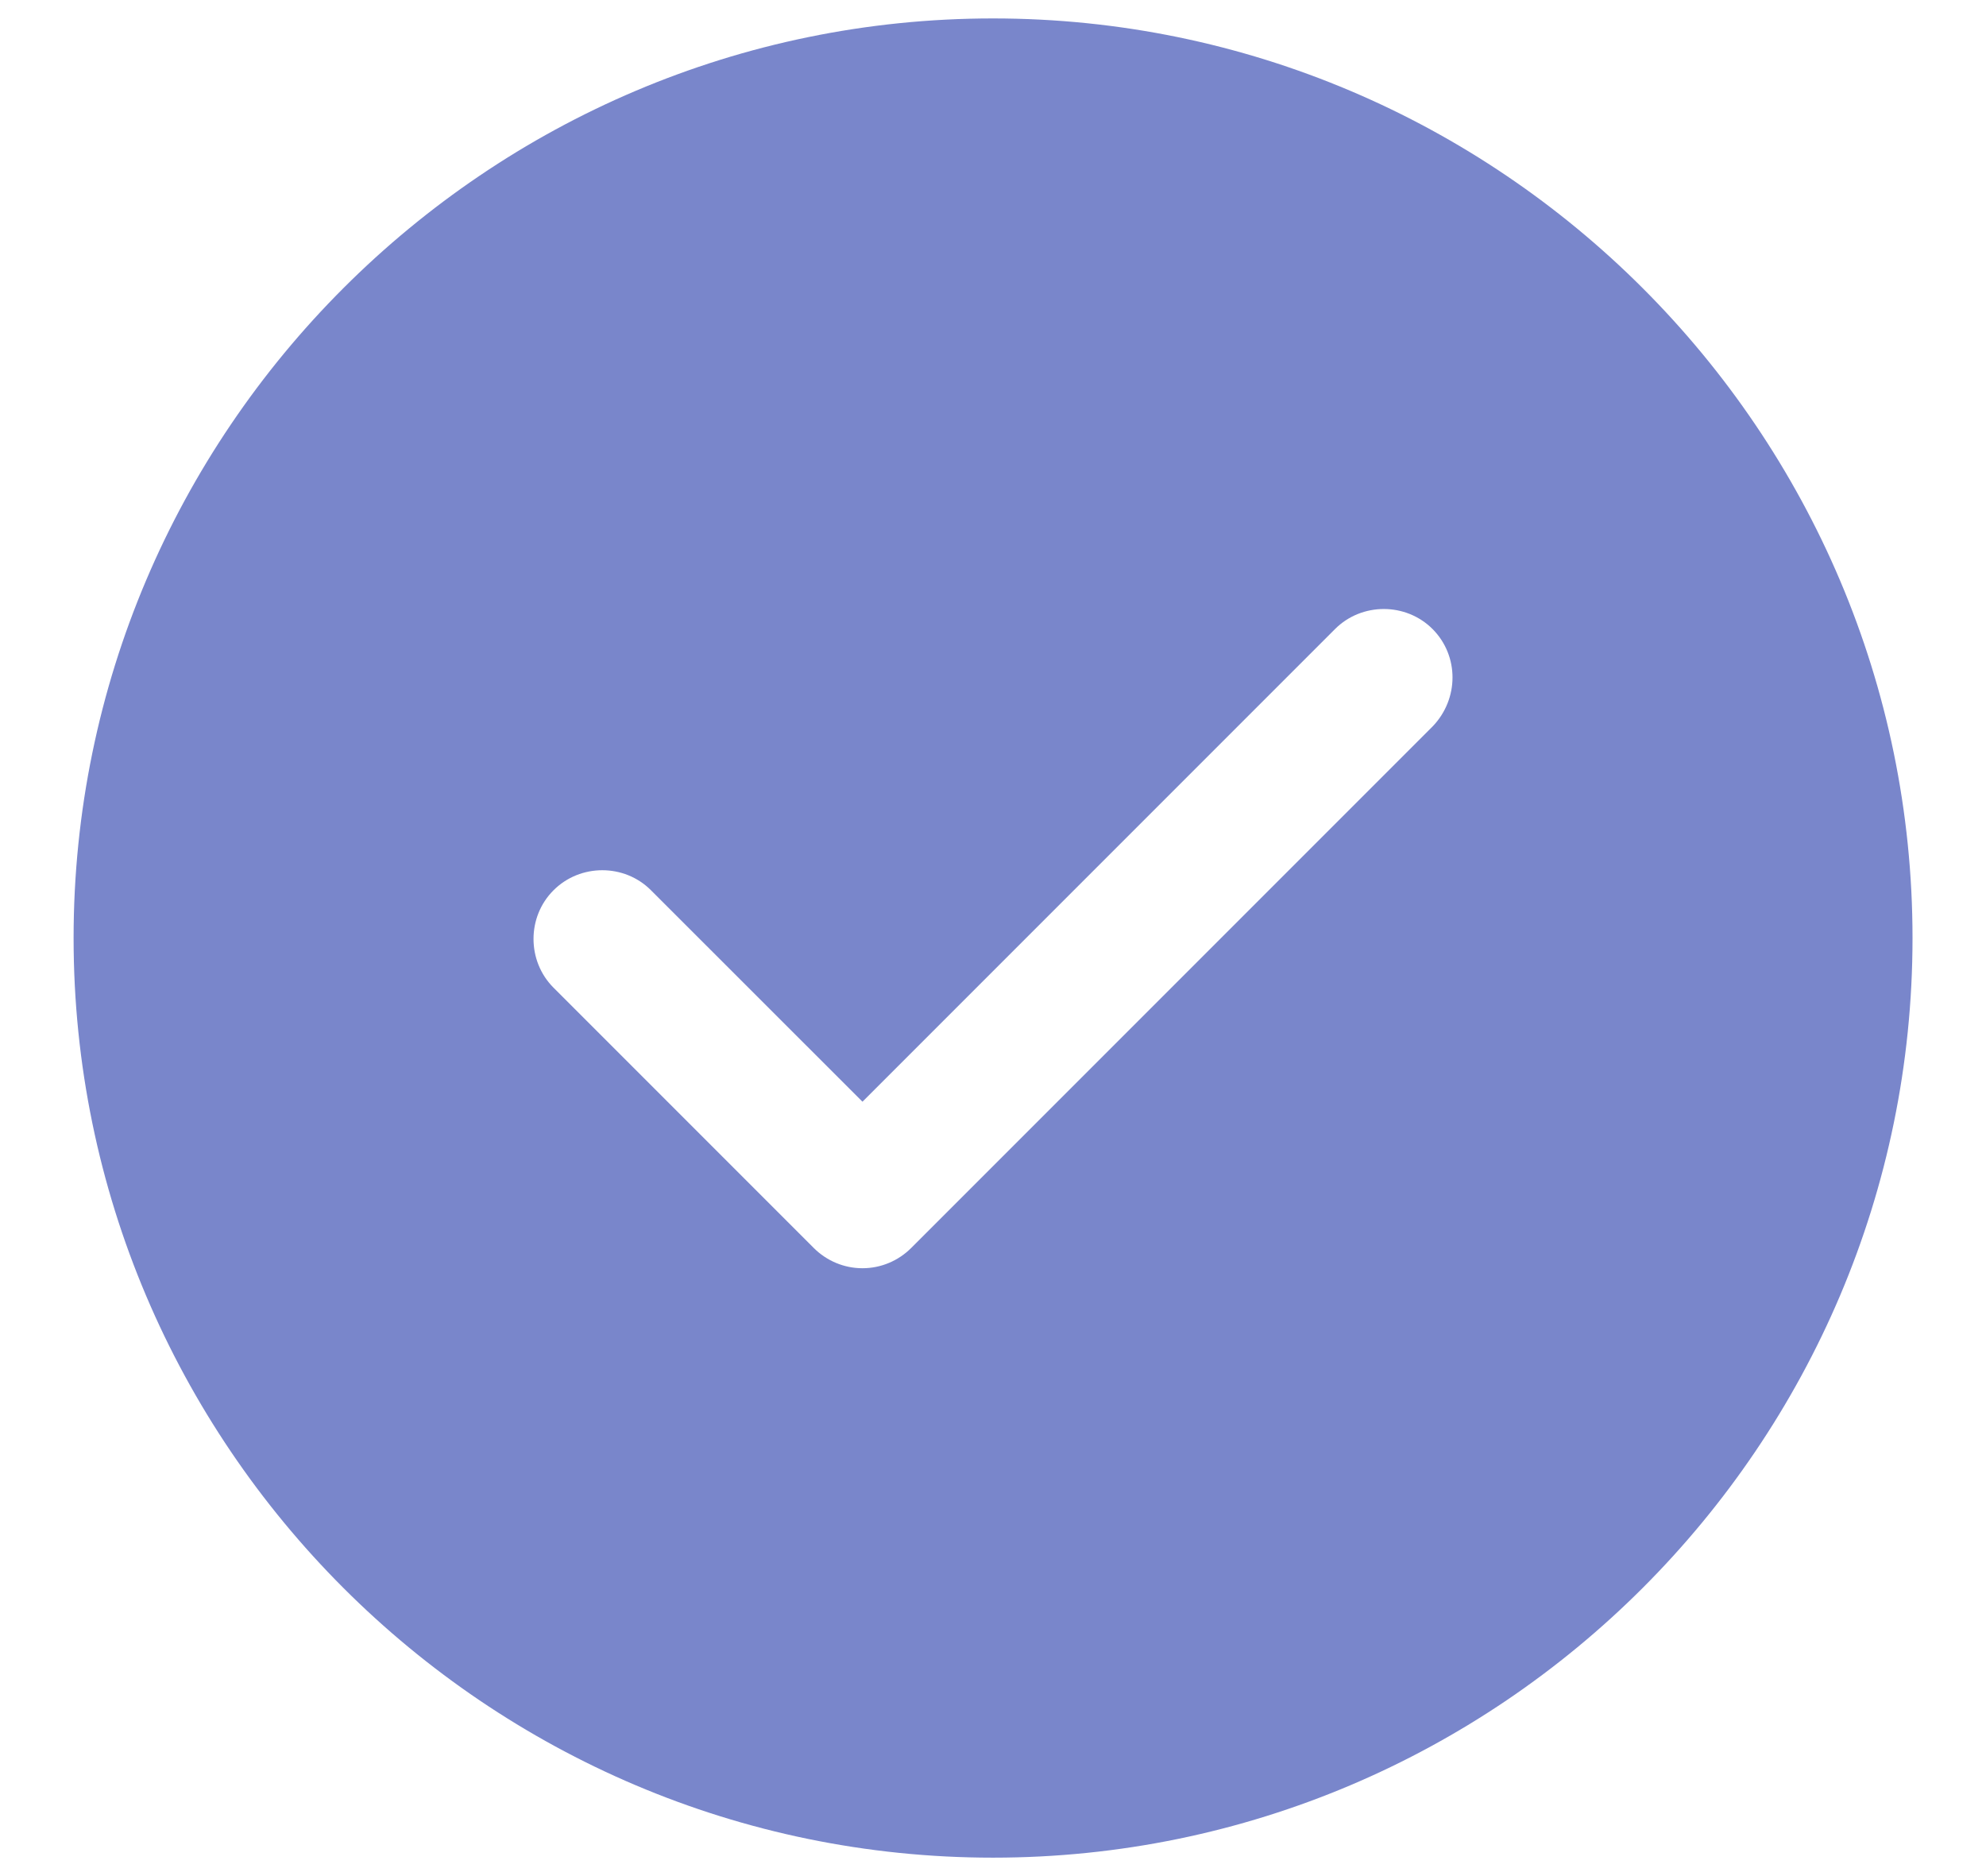 <svg width="18" height="17" viewBox="0 0 18 17" fill="none" xmlns="http://www.w3.org/2000/svg">
<path d="M9 0.167C4.409 0.167 0.667 3.908 0.667 8.5C0.667 13.092 4.409 16.833 9 16.833C13.592 16.833 17.334 13.092 17.334 8.5C17.334 3.908 13.592 0.167 9 0.167ZM12.984 6.583L8.259 11.308C8.142 11.425 7.984 11.492 7.817 11.492C7.65 11.492 7.492 11.425 7.375 11.308L5.017 8.95C4.775 8.708 4.775 8.308 5.017 8.067C5.259 7.825 5.659 7.825 5.9 8.067L7.817 9.983L12.1 5.7C12.342 5.458 12.742 5.458 12.984 5.7C13.225 5.942 13.225 6.333 12.984 6.583Z" fill="#7986CB"/>
</svg>
